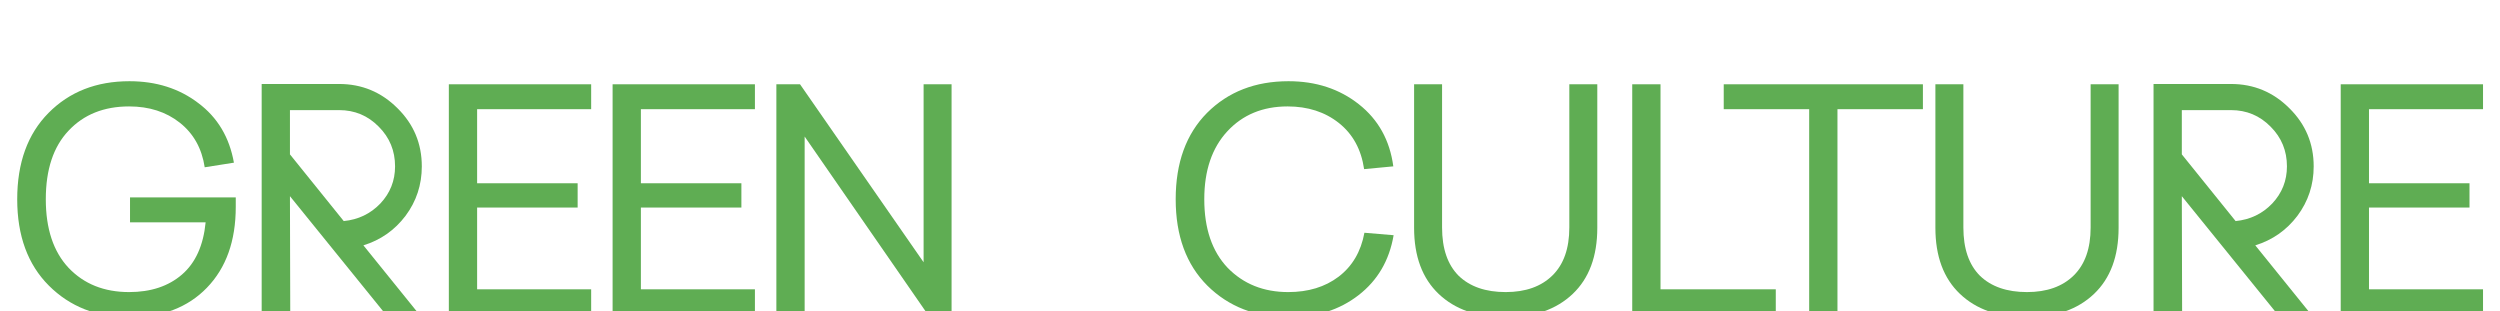 

<svg version="1.1" id="Layer_1" xmlns="http://www.w3.org/2000/svg" xmlns:xlink="http://www.w3.org/1999/xlink" x="0px" y="0px"
 viewBox="0 0 366 45.6" style="enable-background:new 0 0 366 45.6;" xml:space="preserve">
<path d="M34.515 30.295C34.515 35.275 33.105 39.22 30.285 42.13C27.495 45.01 23.73 46.45 18.99 46.45C14.19 46.45 10.245 44.905 7.155 41.815C4.065 38.725 2.52 34.51 2.52 29.17C2.52 23.83 4.05 19.615 7.11 16.525C10.17 13.435 14.115 11.89 18.945 11.89C22.875 11.89 26.235 12.955 29.025 15.085C31.845 17.185 33.585 20.095 34.245 23.815L29.97 24.49C29.55 21.73 28.335 19.555 26.325 17.965C24.315 16.375 21.84 15.58 18.9 15.58C15.21 15.58 12.255 16.765 10.035 19.135C7.815 21.475 6.705 24.82 6.705 29.17C6.705 33.49 7.815 36.835 10.035 39.205C12.285 41.575 15.24 42.76 18.9 42.76C22.08 42.76 24.66 41.905 26.64 40.195C28.62 38.485 29.775 35.935 30.105 32.545H19.035V28.9H34.515V30.295Z" fill="#5FAD53"/>
<path d="M38.308 46V12.295H49.648C52.978 12.295 55.828 13.48 58.198 15.85C60.568 18.19 61.753 21.025 61.753 24.355C61.753 27.055 60.958 29.47 59.368 31.6C57.778 33.7 55.723 35.14 53.203 35.92L61.348 46H56.443L42.448 28.72L42.493 46H38.308ZM50.323 32.365C52.453 32.155 54.238 31.3 55.678 29.8C57.118 28.27 57.838 26.455 57.838 24.355C57.838 22.075 57.043 20.14 55.453 18.55C53.863 16.93 51.928 16.12 49.648 16.12H42.448V22.6L50.323 32.365Z" fill="#5FAD53"/>
<path d="M69.85 15.985V26.83H84.566V30.385H69.85V42.355H86.546V46H65.71V12.34H86.546V15.985H69.85Z" fill="#5FAD53"/>
<path d="M93.825 15.985V26.83H108.54V30.385H93.825V42.355H110.52V46H89.685V12.34H110.52V15.985H93.825Z" fill="#5FAD53"/>
<path d="M135.8 46L117.8 19.99V46H113.66V12.34H117.125L135.215 38.395V12.34H139.31V46H135.8Z" fill="#5FAD53"/>
<path d="M188.636 11.89C192.656 11.89 196.091 13.015 198.941 15.265C201.791 17.515 203.471 20.545 203.981 24.355L199.706 24.76C199.286 21.88 198.056 19.63 196.016 18.01C193.976 16.39 191.471 15.58 188.501 15.58C184.871 15.58 181.931 16.795 179.681 19.225C177.431 21.655 176.306 24.97 176.306 29.17C176.306 33.46 177.446 36.805 179.726 39.205C182.036 41.575 184.991 42.76 188.591 42.76C191.531 42.76 193.991 42.01 195.971 40.51C197.981 38.98 199.241 36.835 199.751 34.075L204.026 34.435C203.396 38.125 201.686 41.05 198.896 43.21C196.106 45.37 192.716 46.45 188.726 46.45C183.866 46.45 179.876 44.905 176.756 41.815C173.666 38.725 172.121 34.51 172.121 29.17C172.121 23.83 173.651 19.615 176.711 16.525C179.801 13.435 183.776 11.89 188.636 11.89Z" fill="#5FAD53"/>
<path d="M233.844 33.355C233.844 37.525 232.644 40.75 230.244 43.03C227.844 45.31 224.574 46.45 220.434 46.45C216.294 46.45 213.024 45.31 210.624 43.03C208.224 40.75 207.024 37.525 207.024 33.355V12.34H211.119V33.31C211.119 36.4 211.929 38.755 213.549 40.375C215.199 41.965 217.494 42.76 220.434 42.76C223.344 42.76 225.624 41.95 227.274 40.33C228.924 38.71 229.749 36.37 229.749 33.31V12.34H233.844V33.355Z" fill="#5FAD53"/>
<path d="M259.974 42.355V46H238.959V12.34H243.099V42.355H259.974Z" fill="#5FAD53"/>
<path d="M269.004 15.985V46H264.864V15.985H252.354V12.34H281.514V15.985H269.004Z" fill="#5FAD53"/>
<path d="M310.162 33.355C310.162 37.525 308.962 40.75 306.562 43.03C304.163 45.31 300.893 46.45 296.753 46.45C292.613 46.45 289.342 45.31 286.942 43.03C284.542 40.75 283.342 37.525 283.342 33.355V12.34H287.438V33.31C287.438 36.4 288.247 38.755 289.867 40.375C291.517 41.965 293.813 42.76 296.753 42.76C299.663 42.76 301.942 41.95 303.592 40.33C305.242 38.71 306.068 36.37 306.068 33.31V12.34H310.162V33.355Z" fill="#5FAD53"/>
<path d="M315.278 46V12.295H326.618C329.948 12.295 332.798 13.48 335.168 15.85C337.538 18.19 338.723 21.025 338.723 24.355C338.723 27.055 337.928 29.47 336.338 31.6C334.748 33.7 332.693 35.14 330.173 35.92L338.318 46H333.413L319.418 28.72L319.463 46H315.278ZM327.293 32.365C329.423 32.155 331.208 31.3 332.648 29.8C334.088 28.27 334.808 26.455 334.808 24.355C334.808 22.075 334.013 20.14 332.423 18.55C330.833 16.93 328.898 16.12 326.618 16.12H319.418V22.6L327.293 32.365Z" fill="#5FAD53"/>
<path d="M346.82 15.985V26.83H361.535V30.385H346.82V42.355H363.515V46H342.68V12.34H363.515V15.985H346.82Z" fill="#5FAD53"/>
</svg>
